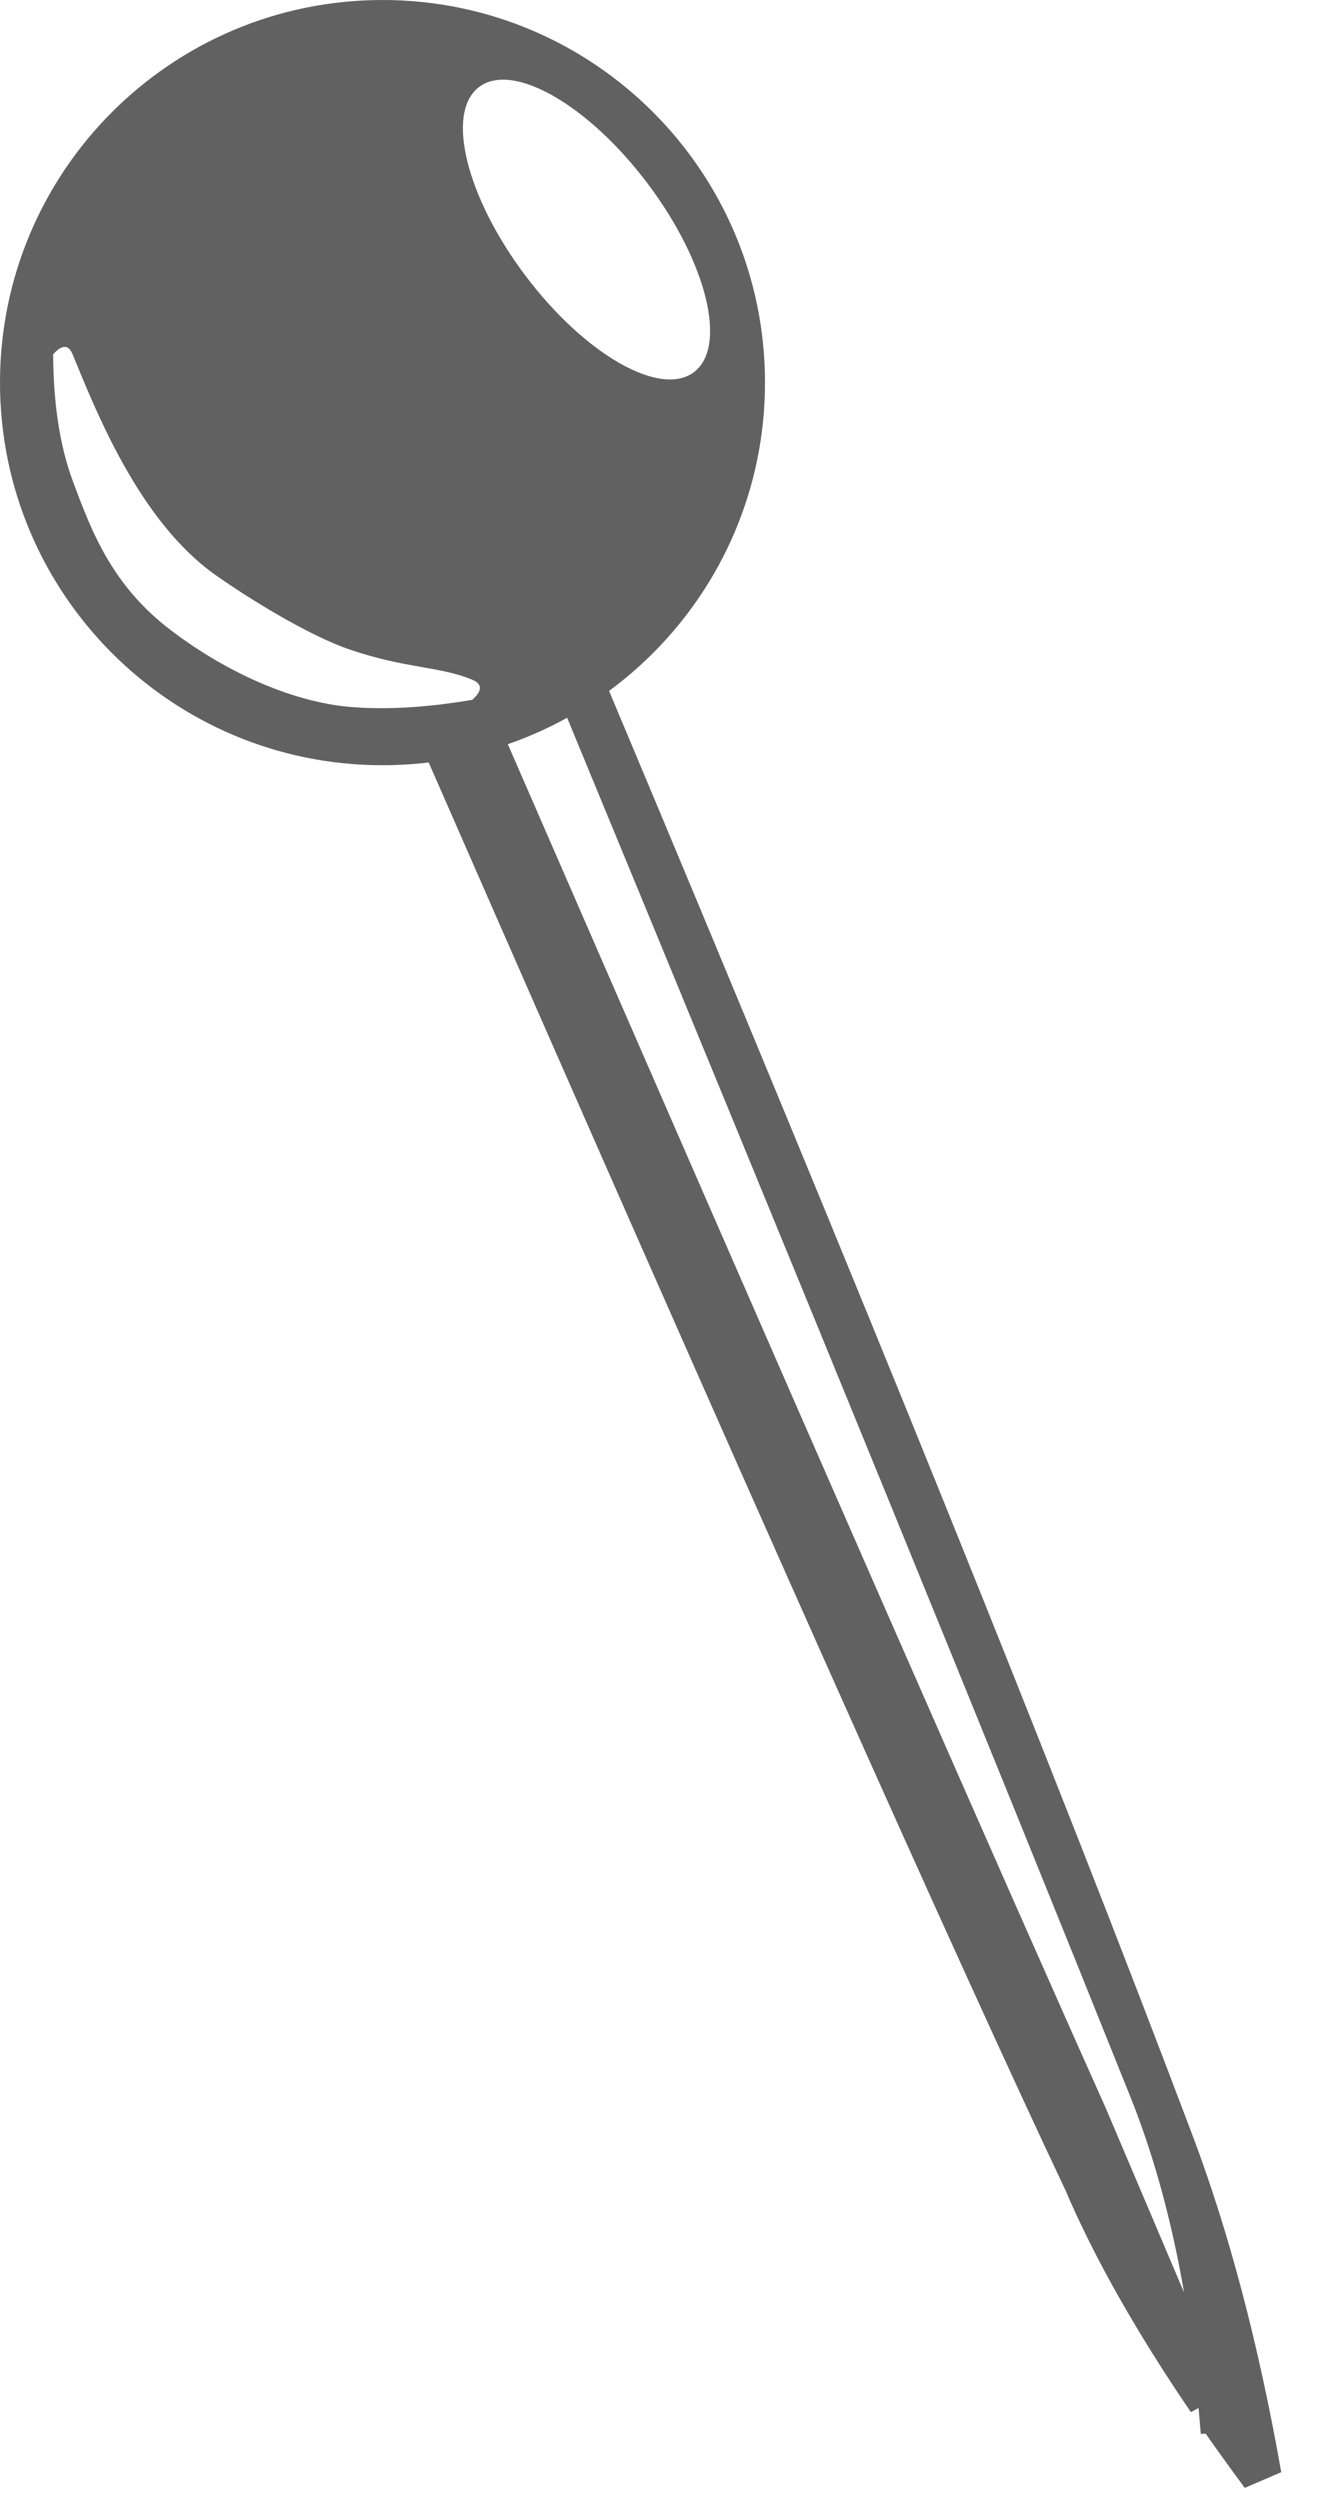 <?xml version="1.0" encoding="UTF-8"?>
<svg width="26px" height="49px" viewBox="0 0 26 49" version="1.1" xmlns="http://www.w3.org/2000/svg" xmlns:xlink="http://www.w3.org/1999/xlink">
    <!-- Generator: Sketch 61 (89581) - https://sketch.com -->
    <title>pin_us</title>
    <desc>Created with Sketch.</desc>
    <g id="Page-1" stroke="none" stroke-width="1" fill="none" fill-rule="evenodd">
        <g id="12.9″-iPad-Pro" transform="translate(-605, -1125)" fill="#616161">
            <g id="pin_us" transform="translate(618.5, 1150) scale(-1, 1) translate(-618.5, -1150) translate(605, 1125)">
                <path d="M8.162,13.001 C8.278,25.055 8.41,34.775 8.558,42.161 C8.599,44.198 9.043,46.447 9.889,48.908 L9.805,48.65 C9.713,49.088 9.611,49.538 9.5,50 C8.938,47.564 8.615,45.342 8.532,43.333 C8.224,35.73 8.047,25.619 8,13 Z M11,13 C10.827,28.371 10.643,38.483 10.446,43.333 C10.443,44.748 10.258,46.382 9.889,48.236 C9.887,45.897 9.888,43.872 9.889,42.161 C9.984,37.413 10.1,27.692 10.235,13 L11,13 Z" id="pin_shaft" stroke="#616161" stroke-width="0.8" transform="translate(9.5, 31.5) rotate(23) translate(-9.5, -31.5) "></path>
                <path d="M19.5,0 C23.642,0 27,3.358 27,7.5 C27,11.642 23.642,15 19.5,15 C15.358,15 12,11.642 12,7.5 C12,3.358 15.358,0 19.5,0 Z M25.958,6.944 C25.783,6.752 25.656,6.752 25.577,6.944 C25.105,8.091 24.264,10.22 22.771,11.274 C22.119,11.734 20.944,12.461 20.135,12.735 C19.031,13.11 18.384,13.057 17.74,13.324 C17.54,13.407 17.54,13.539 17.74,13.718 C18.635,13.87 19.433,13.916 20.135,13.857 C21.189,13.768 22.475,13.243 23.639,12.362 C24.802,11.482 25.203,10.426 25.577,9.416 C25.826,8.742 25.953,7.918 25.958,6.944 Z M14.302,3.597 C13.139,5.141 12.732,6.797 13.394,7.295 C14.055,7.794 15.535,6.946 16.698,5.403 C17.861,3.859 18.268,2.203 17.606,1.705 C16.945,1.206 15.465,2.054 14.302,3.597 Z" id="pin_head"></path>
            </g>
        </g>
    </g>
</svg>